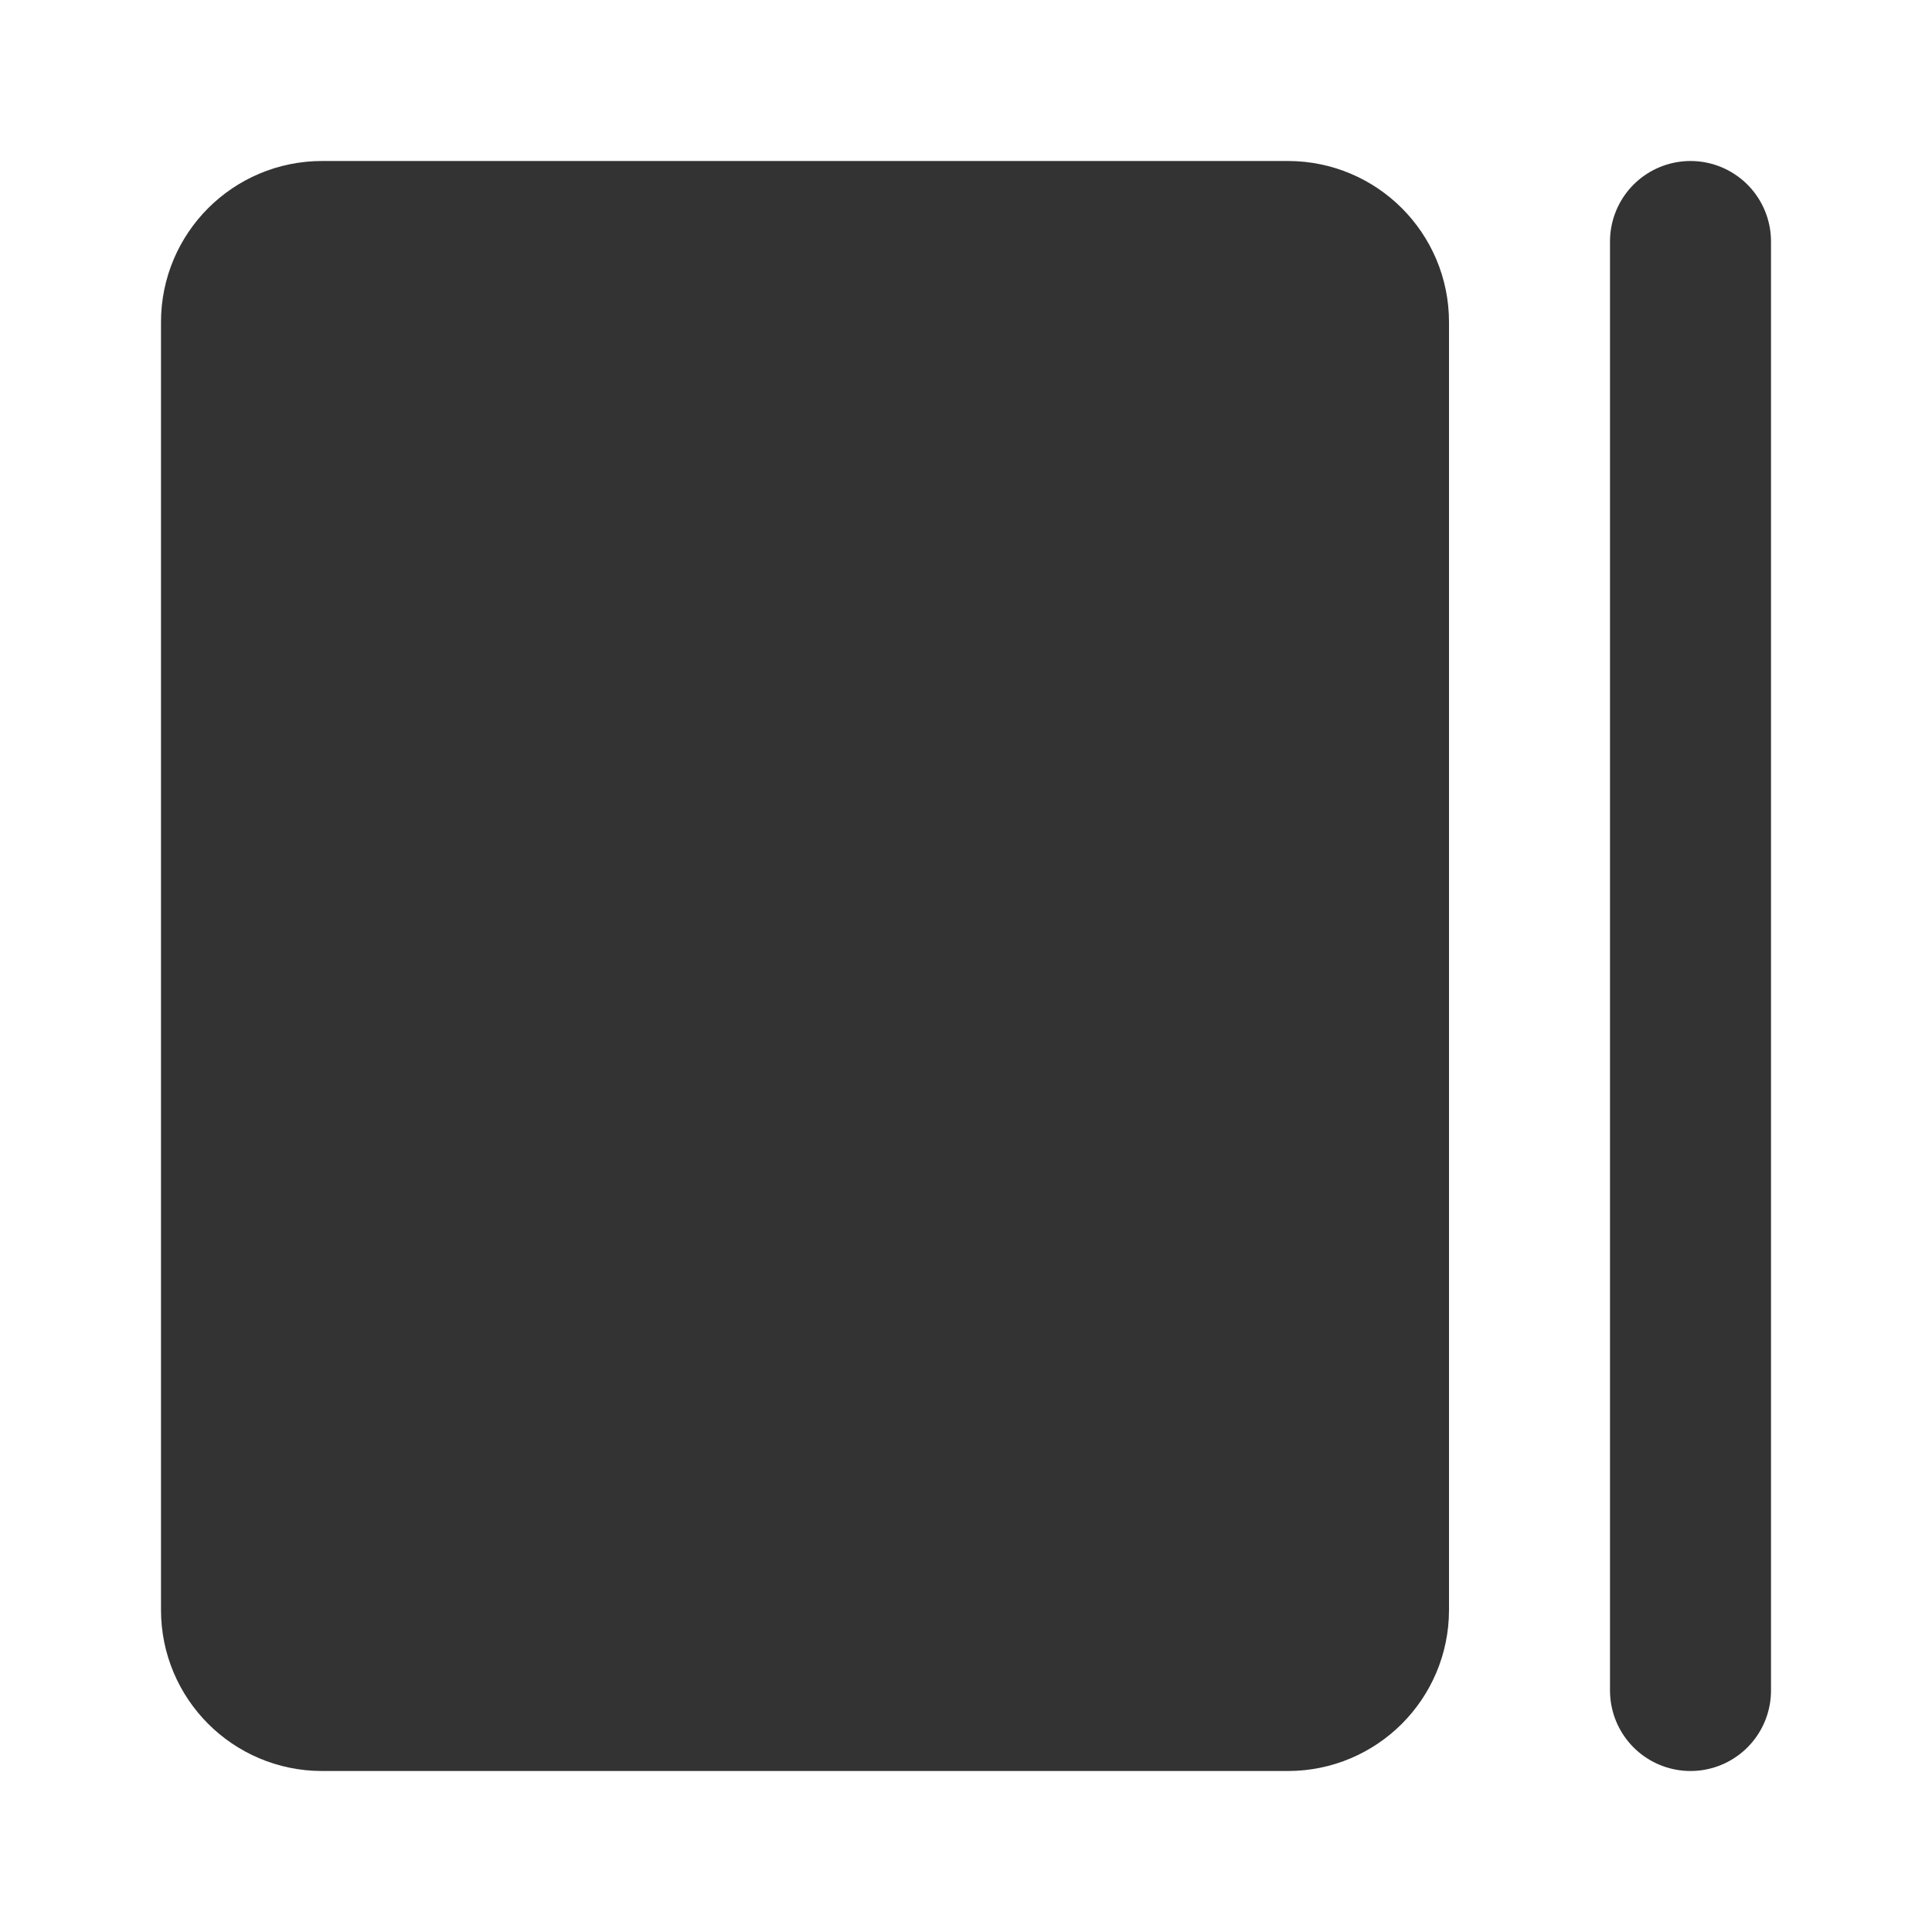 <svg width="24" height="24" viewBox="0 0 24 24" fill="none" xmlns="http://www.w3.org/2000/svg">
<path d="M16 3H4C3.448 3 3 3.448 3 4V20C3 20.552 3.448 21 4 21H16C16.552 21 17 20.552 17 20V4C17 3.448 16.552 3 16 3Z" fill="#333333" stroke="#333333" stroke-width="2" stroke-linecap="round" stroke-linejoin="round"/>
<path d="M21 3V21" stroke="#333333" stroke-width="2" stroke-linecap="round" stroke-linejoin="round"/>
</svg>
